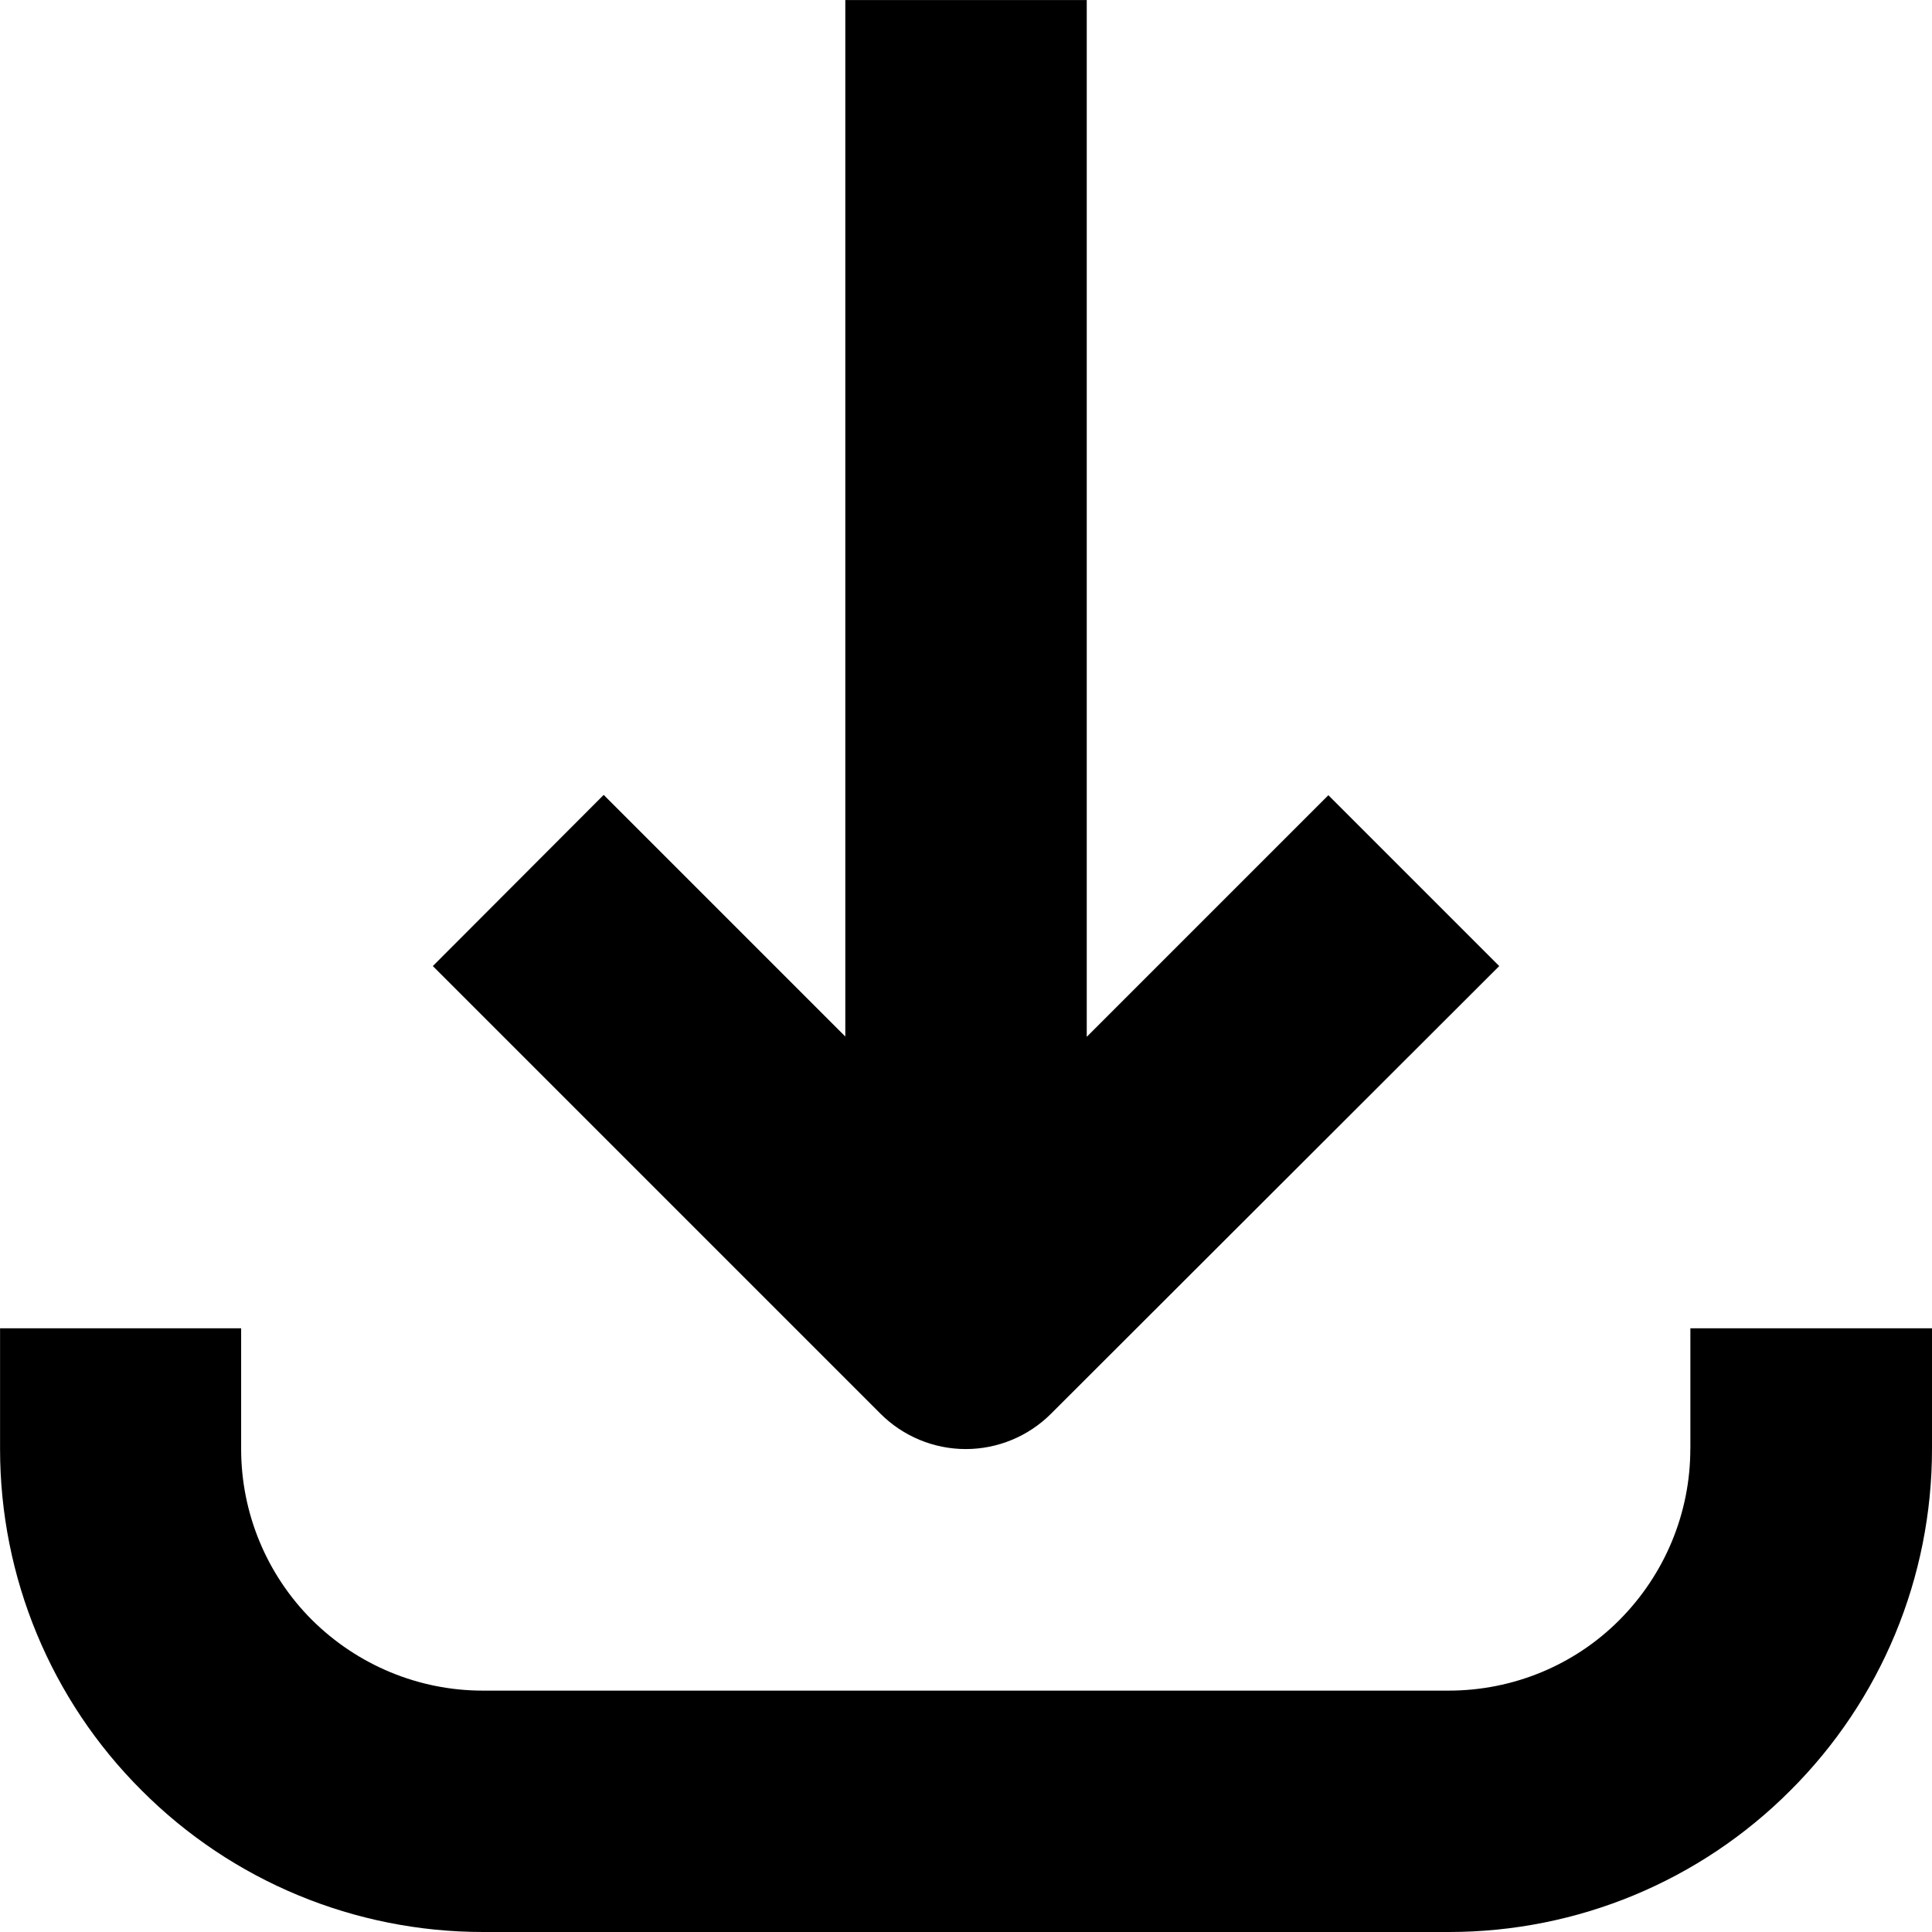 <!-- Generated by IcoMoon.io -->
<svg version="1.1" xmlns="http://www.w3.org/2000/svg" width="1024" height="1024" viewBox="0 0 1024 1024">
<title></title>
<g id="icomoon-ignore">
</g>
<path fill="#000" d="M895.904 768c0 33.984-13.536 66.432-37.504 90.56s-56.576 37.504-90.56 37.504h-511.968c-33.984 0-66.432-13.536-90.56-37.504-24-24-37.504-56.576-37.504-90.56v-63.968h-127.776v63.968c0 67.968 26.912 132.992 75.040 180.96 47.968 48.128 112.992 75.040 180.96 75.040h511.968c67.968 0 132.992-26.912 180.96-75.040 48.128-47.968 75.040-112.992 75.040-180.96v-63.968h-128.064v63.968z"></path>
<path fill="#000" d="M448.032 0.032v549.344l-128.064-128.064-90.56 90.72 237.248 237.248c12 12 28.288 18.752 45.216 18.752s33.216-6.752 45.216-18.752l237.536-237.248-90.56-90.56-128.064 128.064v-549.504h-127.904z"></path>
</svg>
